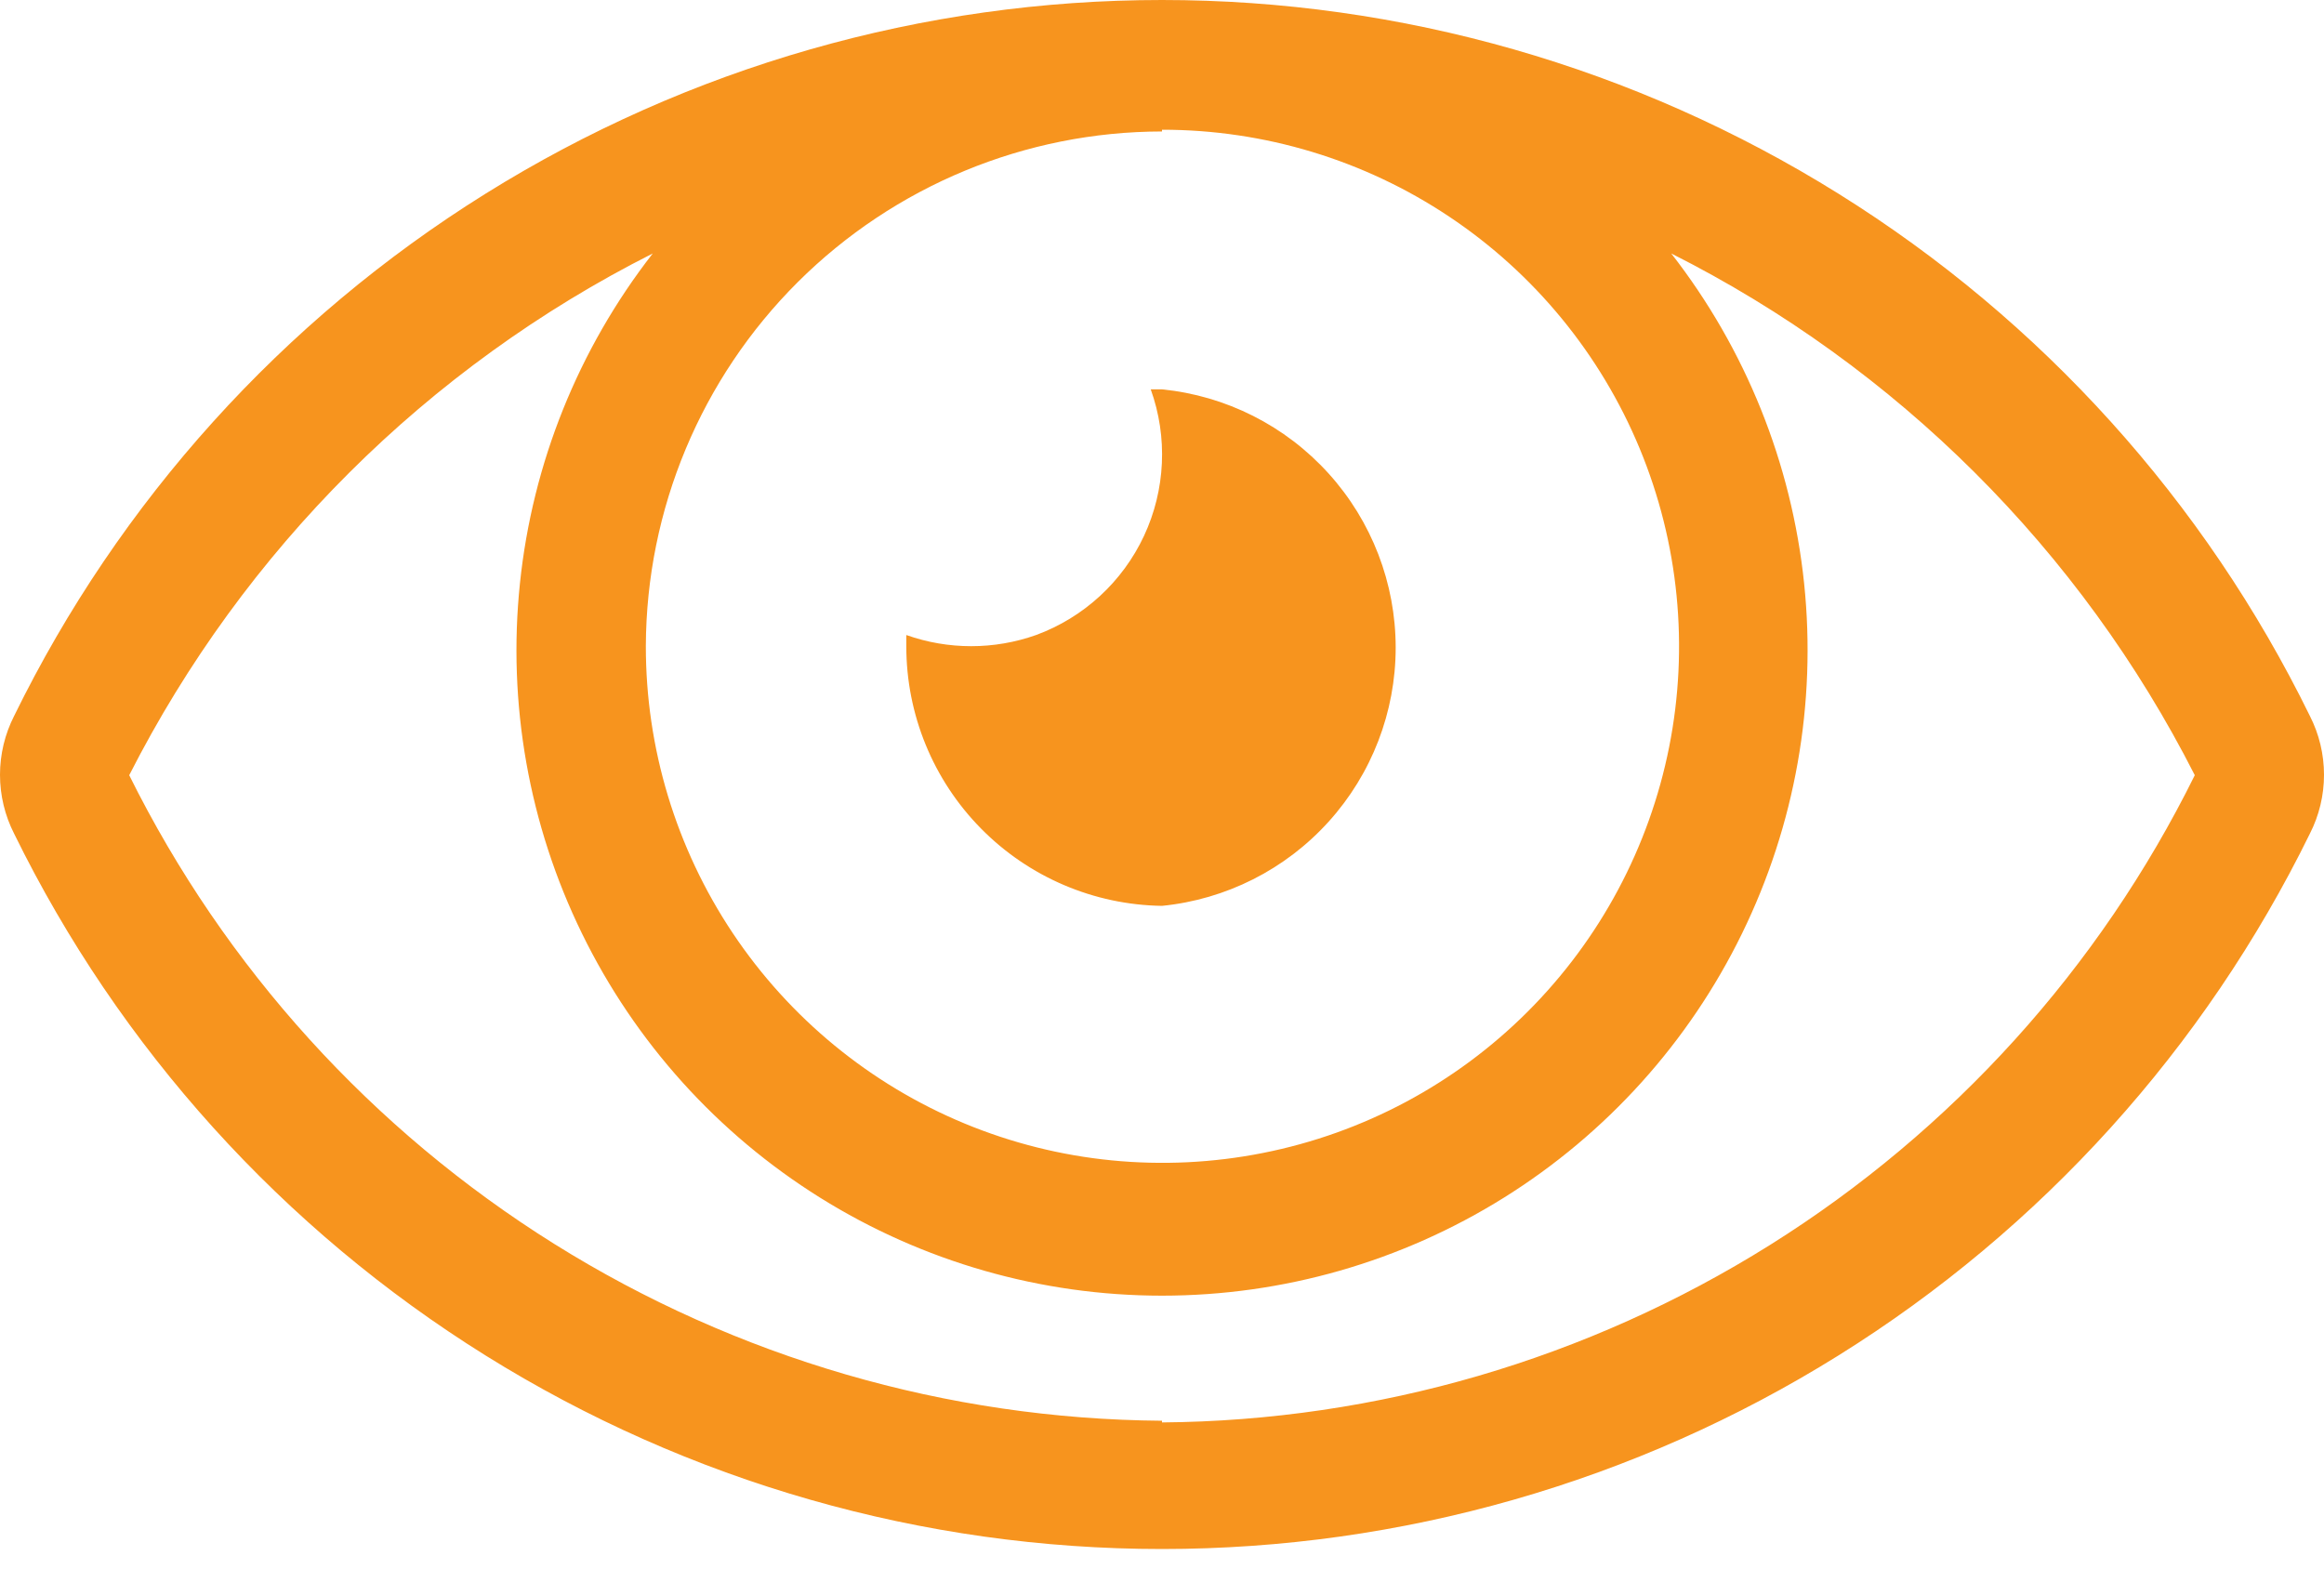 <svg width="40" height="27" viewBox="0 0 40 27" fill="none" xmlns="http://www.w3.org/2000/svg">
<path d="M20 15.593C21.102 15.483 22.124 14.967 22.867 14.145C23.61 13.324 24.022 12.255 24.022 11.148C24.022 10.04 23.61 8.971 22.867 8.15C22.124 7.328 21.102 6.812 20 6.702C19.933 6.702 19.873 6.702 19.806 6.702C20.102 7.524 20.06 8.431 19.691 9.223C19.321 10.015 18.653 10.629 17.833 10.931C17.11 11.187 16.322 11.187 15.599 10.931C15.599 10.998 15.599 11.058 15.599 11.125C15.599 12.299 16.06 13.425 16.884 14.261C17.707 15.097 18.827 15.576 20 15.593V15.593ZM39.757 12.324C37.947 8.627 35.136 5.512 31.643 3.334C28.15 1.155 24.116 0 20 0C15.884 0 11.85 1.155 8.357 3.334C4.864 5.512 2.053 8.627 0.243 12.324C0.083 12.638 0 12.985 0 13.337C0 13.689 0.083 14.036 0.243 14.35C2.055 18.044 4.867 21.157 8.36 23.334C11.852 25.511 15.885 26.664 20 26.664C24.115 26.664 28.148 25.511 31.64 23.334C35.133 21.157 37.945 18.044 39.757 14.35C39.917 14.036 40 13.689 40 13.337C40 12.985 39.917 12.638 39.757 12.324ZM20 2.233C21.759 2.232 23.48 2.752 24.943 3.729C26.406 4.705 27.547 6.094 28.221 7.719C28.895 9.344 29.072 11.133 28.729 12.858C28.386 14.584 27.539 16.169 26.295 17.413C25.051 18.657 23.466 19.504 21.74 19.846C20.015 20.189 18.226 20.013 16.601 19.339C14.976 18.665 13.588 17.524 12.611 16.061C11.634 14.597 11.114 12.877 11.116 11.118C11.125 8.767 12.066 6.516 13.73 4.857C15.395 3.198 17.649 2.265 20 2.263V2.233ZM20 24.456C16.299 24.428 12.679 23.374 9.541 21.413C6.403 19.451 3.87 16.659 2.224 13.344C4.196 9.468 7.352 6.322 11.235 4.363C9.956 6.005 9.164 7.972 8.949 10.042C8.733 12.111 9.103 14.2 10.017 16.069C10.93 17.939 12.35 19.514 14.115 20.616C15.88 21.718 17.919 22.303 20 22.303C22.081 22.303 24.12 21.718 25.885 20.616C27.65 19.514 29.07 17.939 29.983 16.069C30.897 14.2 31.267 12.111 31.052 10.042C30.836 7.972 30.044 6.005 28.765 4.363C32.649 6.32 35.806 9.467 37.776 13.344C36.134 16.664 33.603 19.463 30.465 21.43C27.326 23.397 23.704 24.455 20 24.485V24.456Z" fill="#F7941E"/>
</svg>
